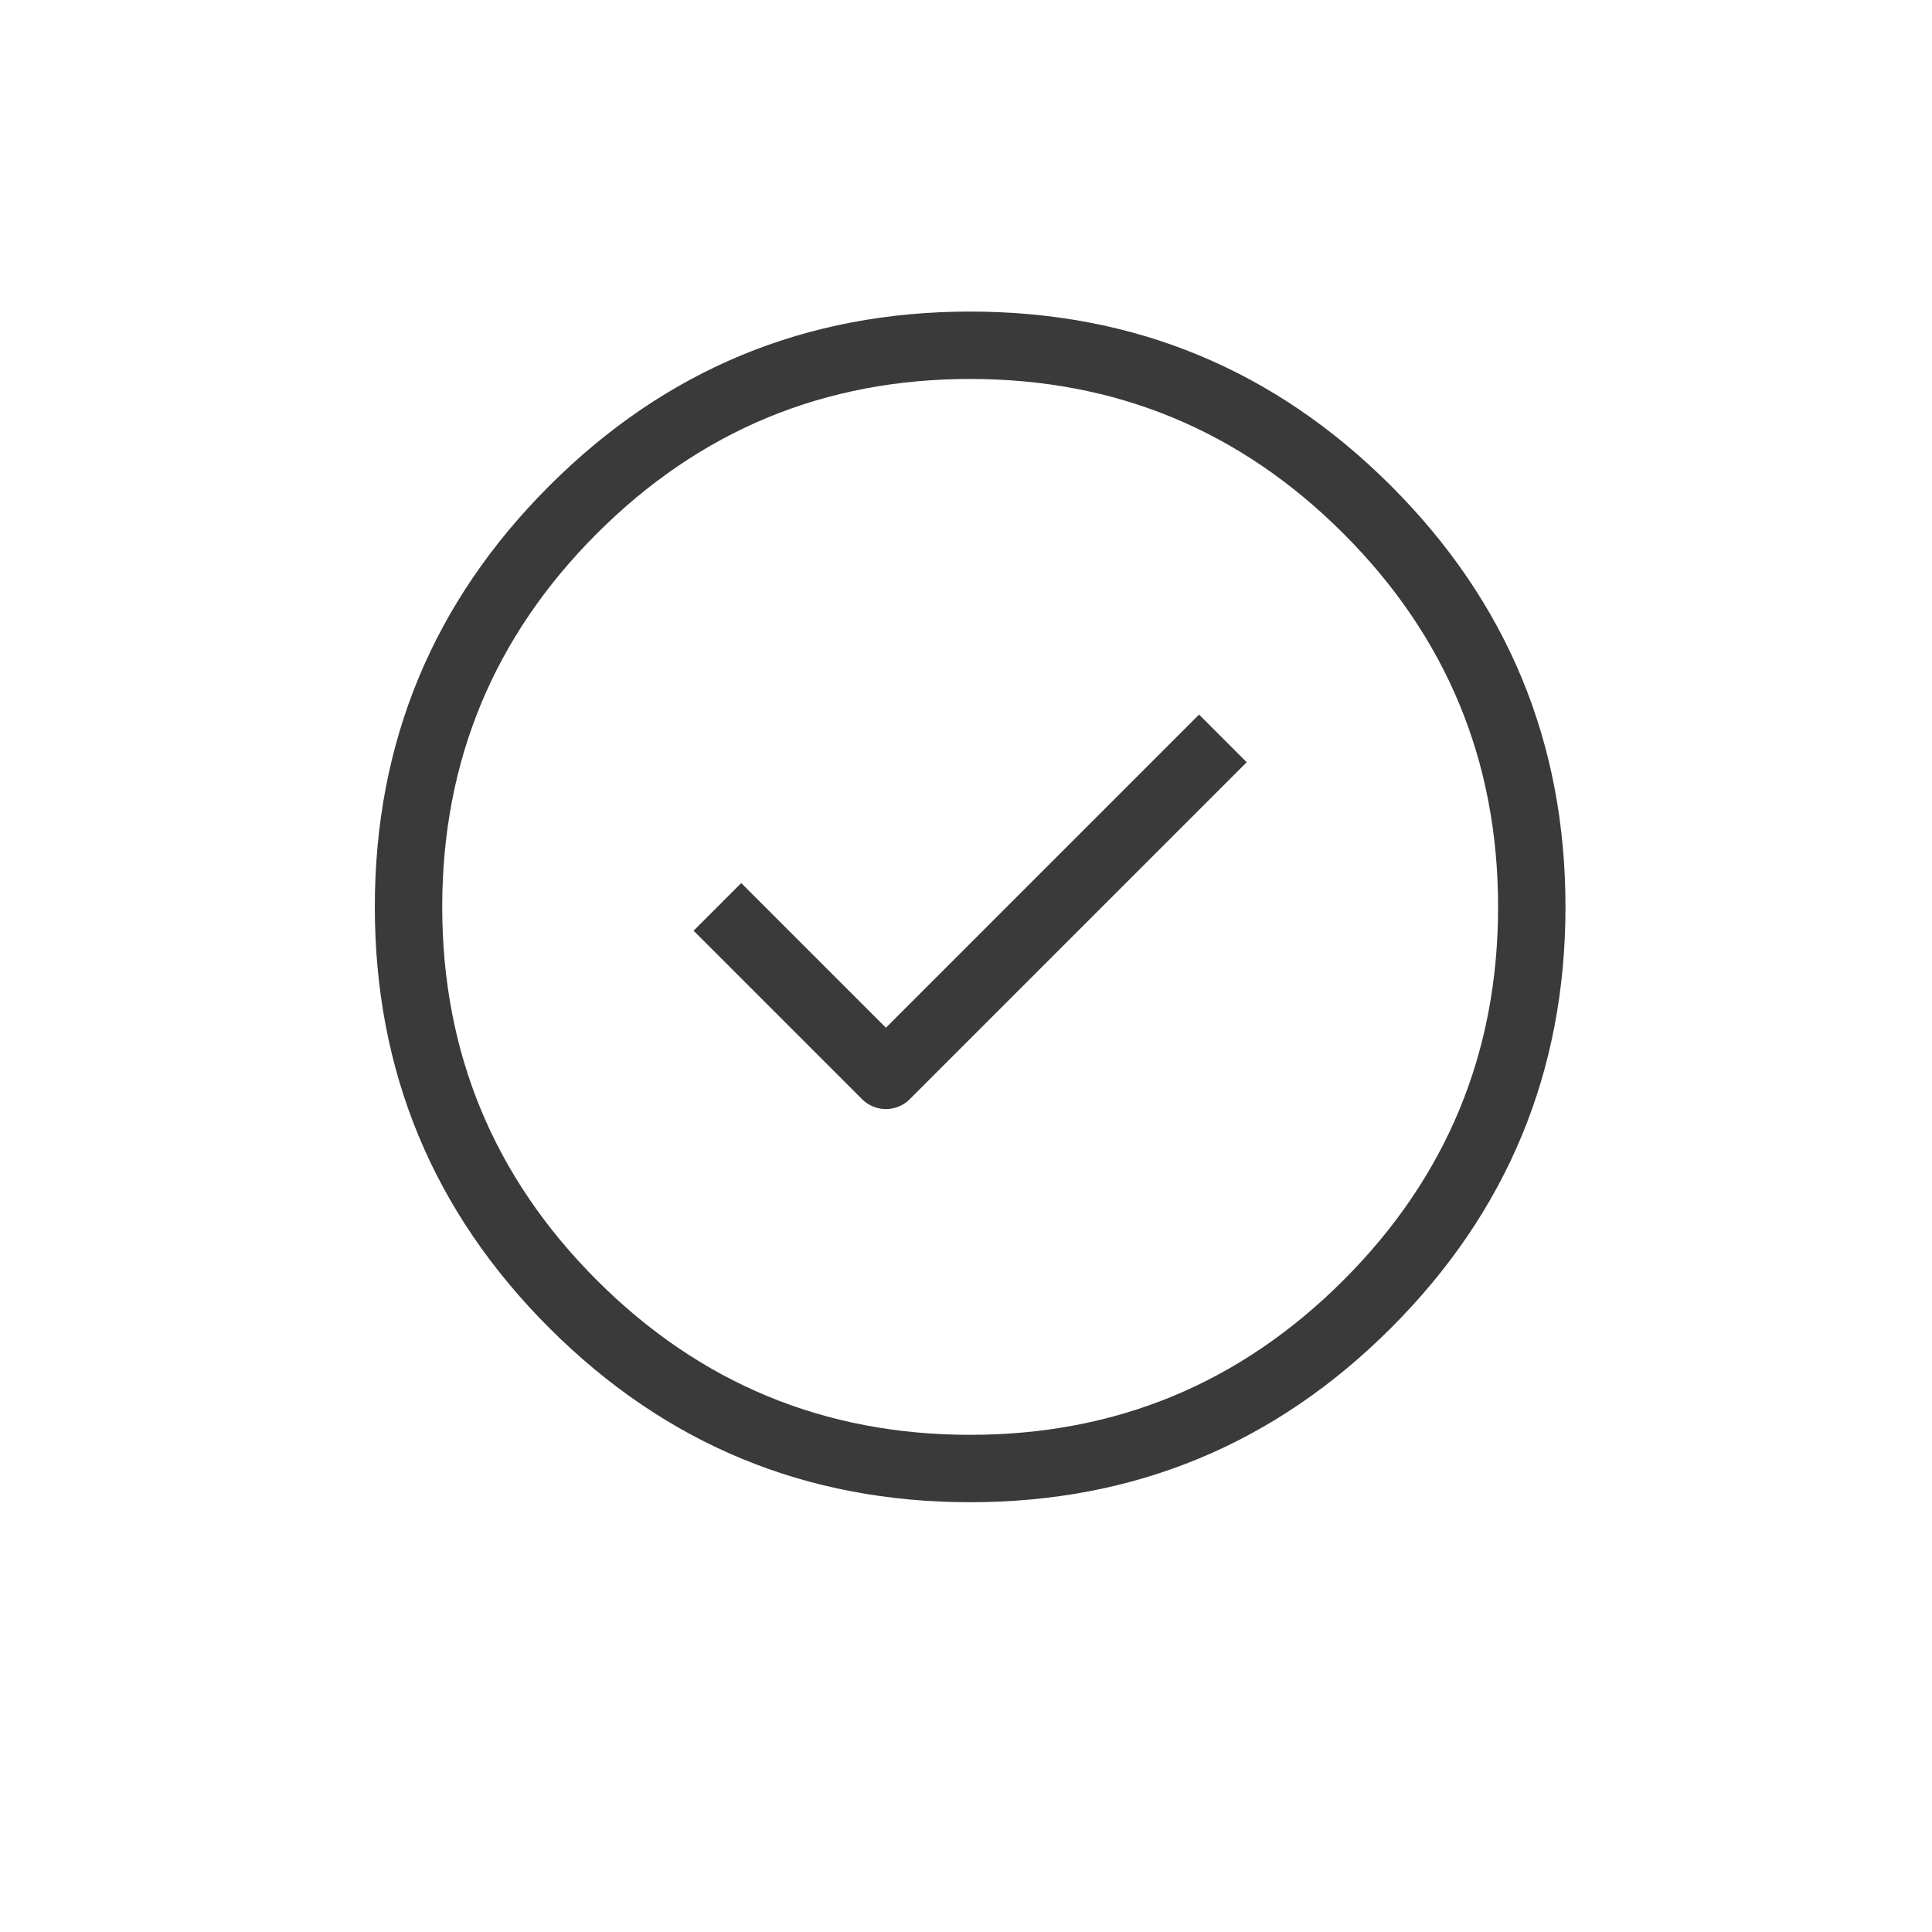 <svg xmlns="http://www.w3.org/2000/svg" xmlns:xlink="http://www.w3.org/1999/xlink" fill="none" version="1.1" width="86" height="86" viewBox="0 0 86 86"><defs><filter id="master_svg0_0_11800" filterUnits="objectBoundingBox" color-interpolation-filters="sRGB" x="-0.176" y="-0.132" width="1.353" height="1.353"><feFlood flood-opacity="0" result="BackgroundImageFix"/><feColorMatrix in="SourceAlpha" type="matrix" values="0 0 0 0 0 0 0 0 0 0 0 0 0 0 0 0 0 0 127 0"/><feOffset dy="3" dx="0"/><feGaussianBlur stdDeviation="3"/><feColorMatrix type="matrix" values="0 0 0 0 0 0 0 0 0 0 0 0 0 0 0 0 0 0 0.161 0"/><feBlend mode="normal" in2="BackgroundImageFix" result="effect1_dropShadow"/><feBlend mode="normal" in="SourceGraphic" in2="effect1_dropShadow" result="shape"/></filter></defs><g><g filter="url(#master_svg0_0_11800)"><ellipse cx="43" cy="40" rx="34" ry="34" fill="#FFFFFF" fill-opacity="1" style="mix-blend-mode:passthrough"/></g><g><g><g><path d="M24.446,21.631Q16.685,29.392,16.685,40.369Q16.685,51.346,24.446,59.108Q32.208,66.869,43.185,66.869Q54.162,66.869,61.923,59.108Q69.685,51.346,69.685,40.369Q69.685,29.392,61.923,21.631Q54.162,13.869,43.185,13.869Q32.208,13.869,24.446,21.631ZM26.567,56.986Q19.685,50.103,19.685,40.369Q19.685,30.635,26.567,23.752Q33.45,16.869,43.185,16.869Q52.919,16.869,59.802,23.752Q66.685,30.635,66.685,40.369Q66.685,50.103,59.802,56.986Q52.919,63.869,43.185,63.869Q33.45,63.869,26.567,56.986Z" fill-rule="evenodd" fill="#3A3A3A" fill-opacity="1" style="mix-blend-mode:passthrough"/></g><g><path d="M40.495,48.93L55.495,33.93L53.374,31.808L39.435,45.748L32.995,39.308L30.874,41.43L38.374,48.93Q38.426,48.982,38.483,49.029Q38.54,49.075,38.601,49.116Q38.663,49.157,38.728,49.192Q38.793,49.227,38.861,49.255Q38.929,49.283,38.999,49.305Q39.07,49.326,39.142,49.34Q39.214,49.355,39.288,49.362Q39.361,49.369,39.435,49.369Q39.508,49.369,39.582,49.362Q39.655,49.355,39.727,49.34Q39.8,49.326,39.87,49.305Q39.941,49.283,40.009,49.255Q40.077,49.227,40.142,49.192Q40.207,49.157,40.268,49.116Q40.329,49.075,40.386,49.029Q40.443,48.982,40.495,48.93Z" fill-rule="evenodd" fill="#3A3A3A" fill-opacity="1" style="mix-blend-mode:passthrough"/></g></g></g></g></svg>